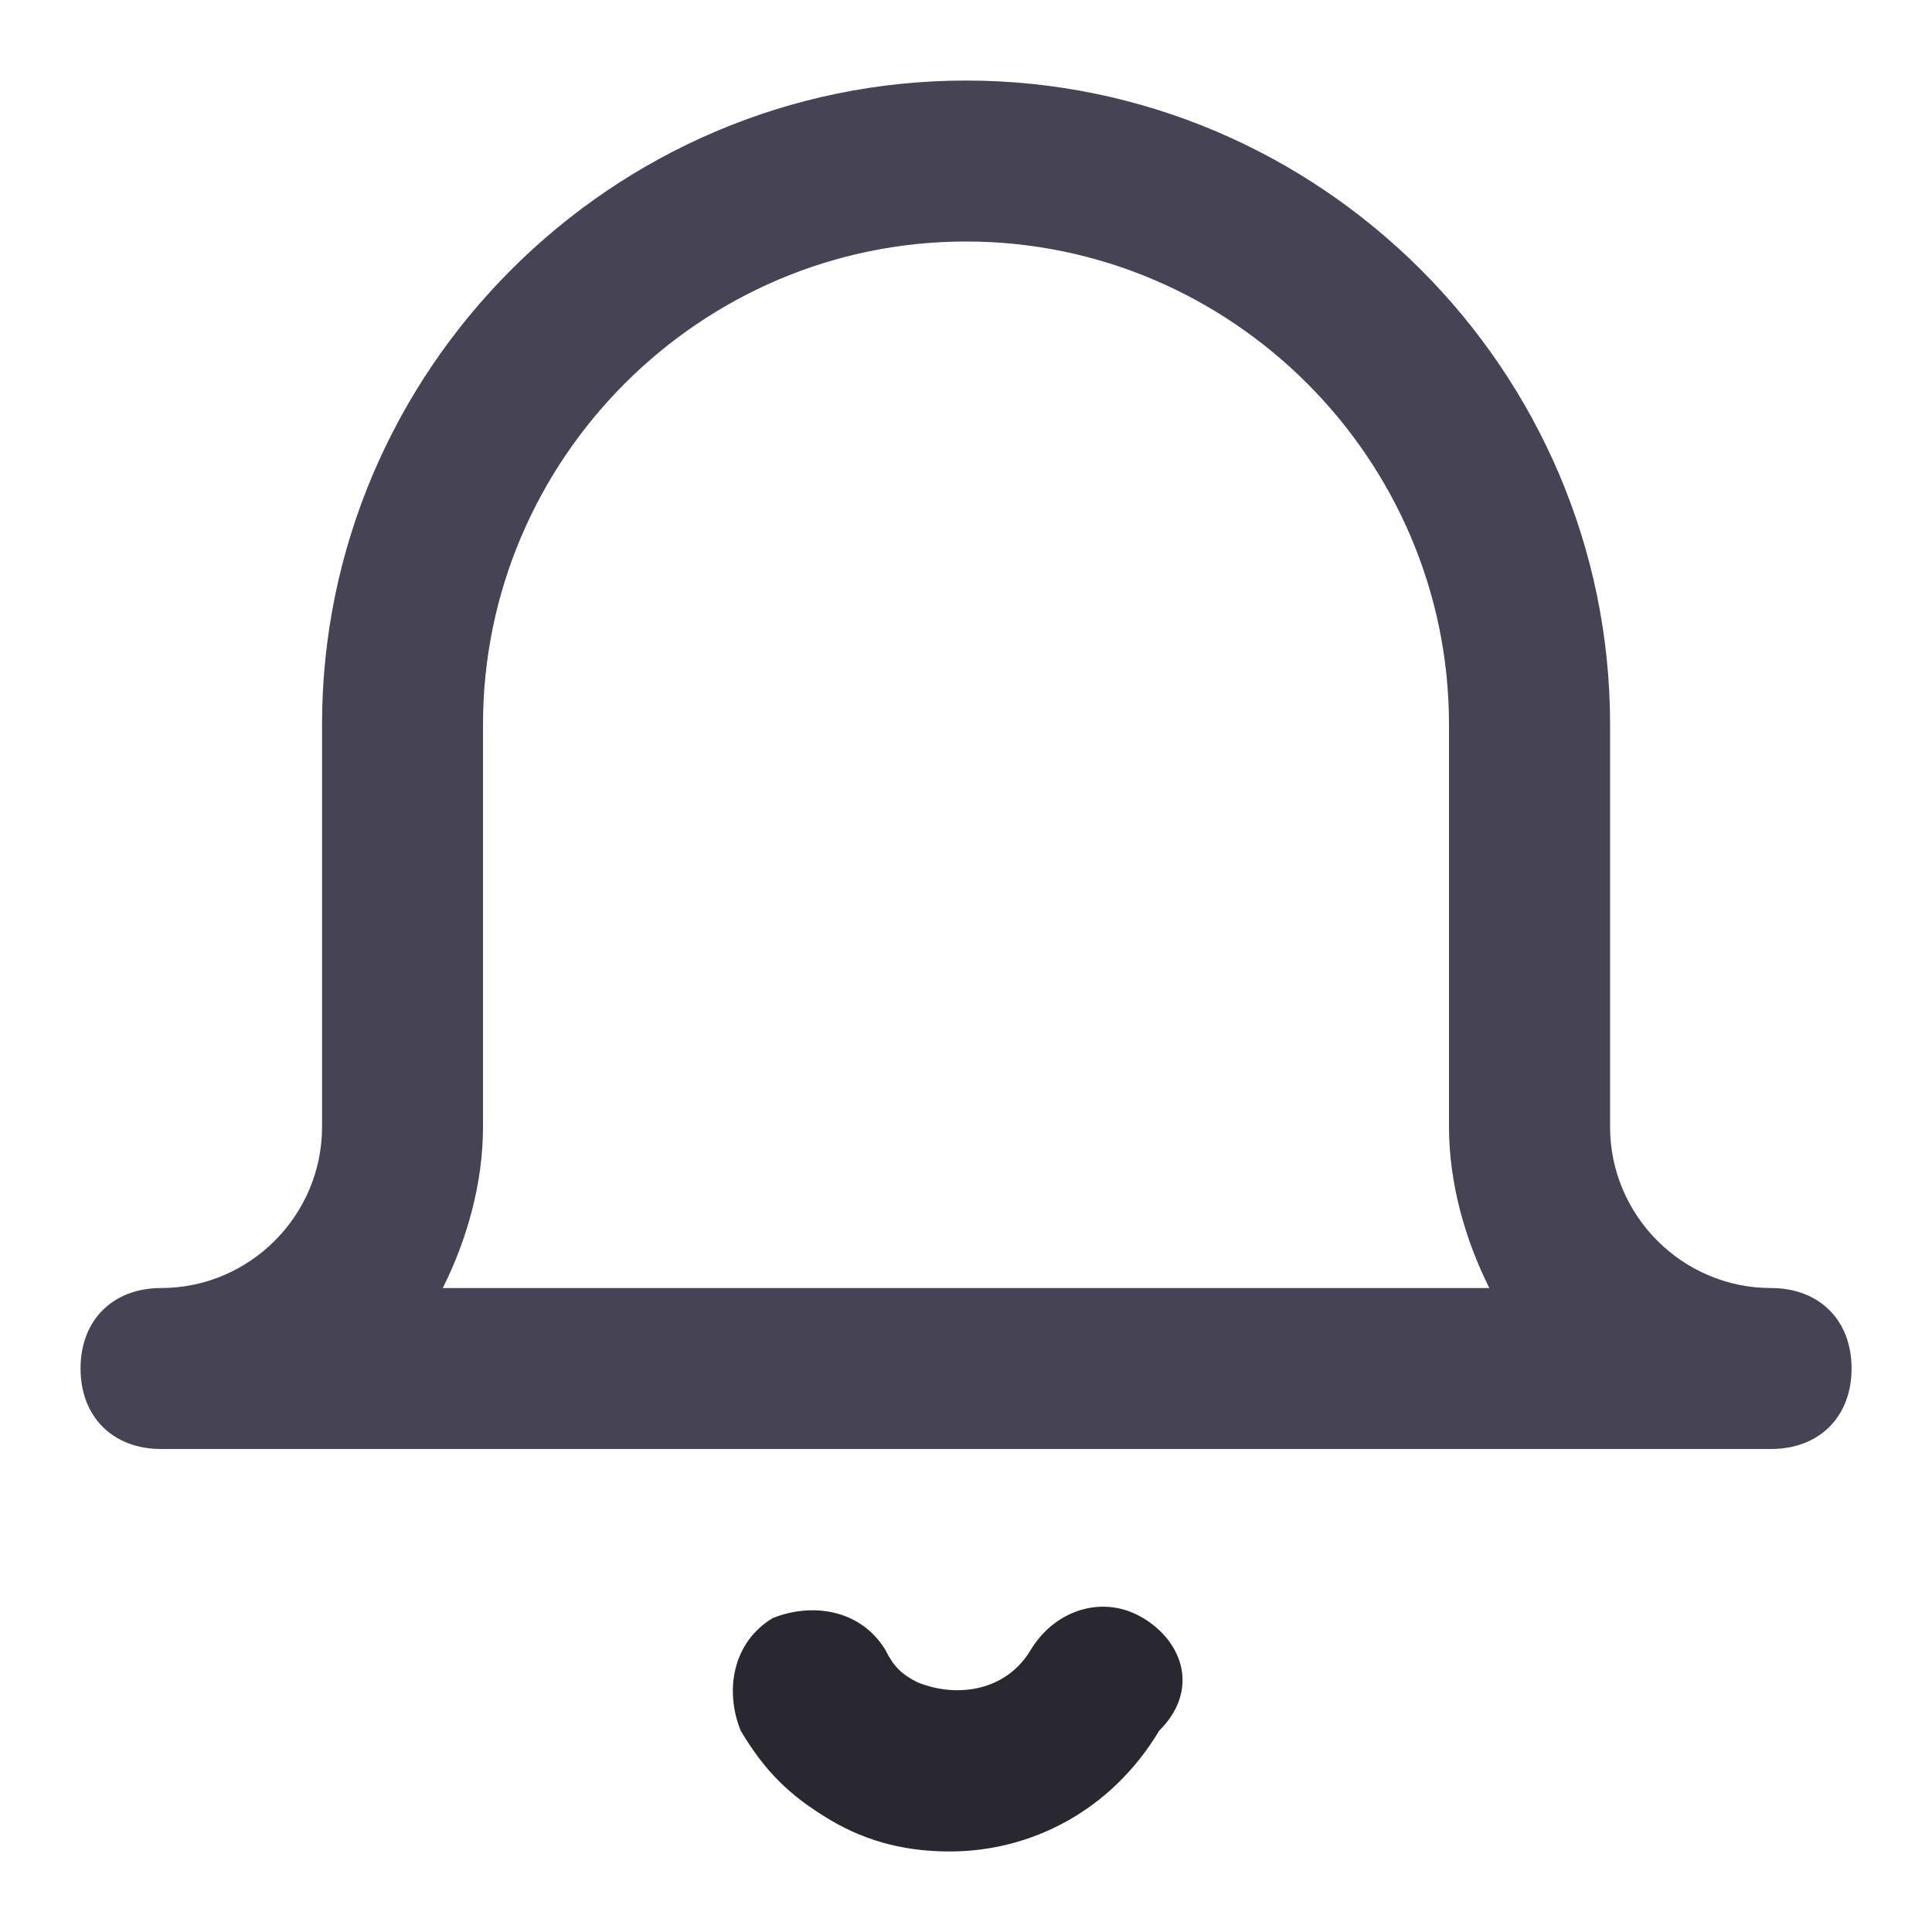 <svg width="16" height="16" viewBox="0 0 16 16" fill="none" xmlns="http://www.w3.org/2000/svg">
<path d="M9.467 13.4C9.134 13.2 8.734 13.333 8.534 13.667C8.334 14 7.934 14.067 7.6 13.933C7.467 13.867 7.4 13.8 7.334 13.667C7.134 13.333 6.734 13.267 6.4 13.4C6.067 13.6 6 14 6.134 14.333C6.334 14.667 6.534 14.867 6.867 15.067C7.2 15.267 7.534 15.333 7.867 15.333C8.534 15.333 9.2 15 9.6 14.333C9.934 14 9.8 13.6 9.467 13.4Z" fill="#292730"/>
<path d="M14.667 10.667C13.934 10.667 13.334 10.067 13.334 9.333V6C13.334 3.067 10.934 0.667 8 0.667C5.067 0.667 2.667 3.067 2.667 6V9.333C2.667 10.067 2.067 10.667 1.334 10.667C0.934 10.667 0.667 10.933 0.667 11.333C0.667 11.733 0.934 12 1.334 12H14.667C15.067 12 15.334 11.733 15.334 11.333C15.334 10.933 15.067 10.667 14.667 10.667ZM3.667 10.667C3.867 10.267 4 9.8 4 9.333V6C4 3.8 5.8 2 8 2C10.2 2 12 3.8 12 6V9.333C12 9.8 12.134 10.267 12.334 10.667H3.667Z" fill="#464454"/>
</svg>
